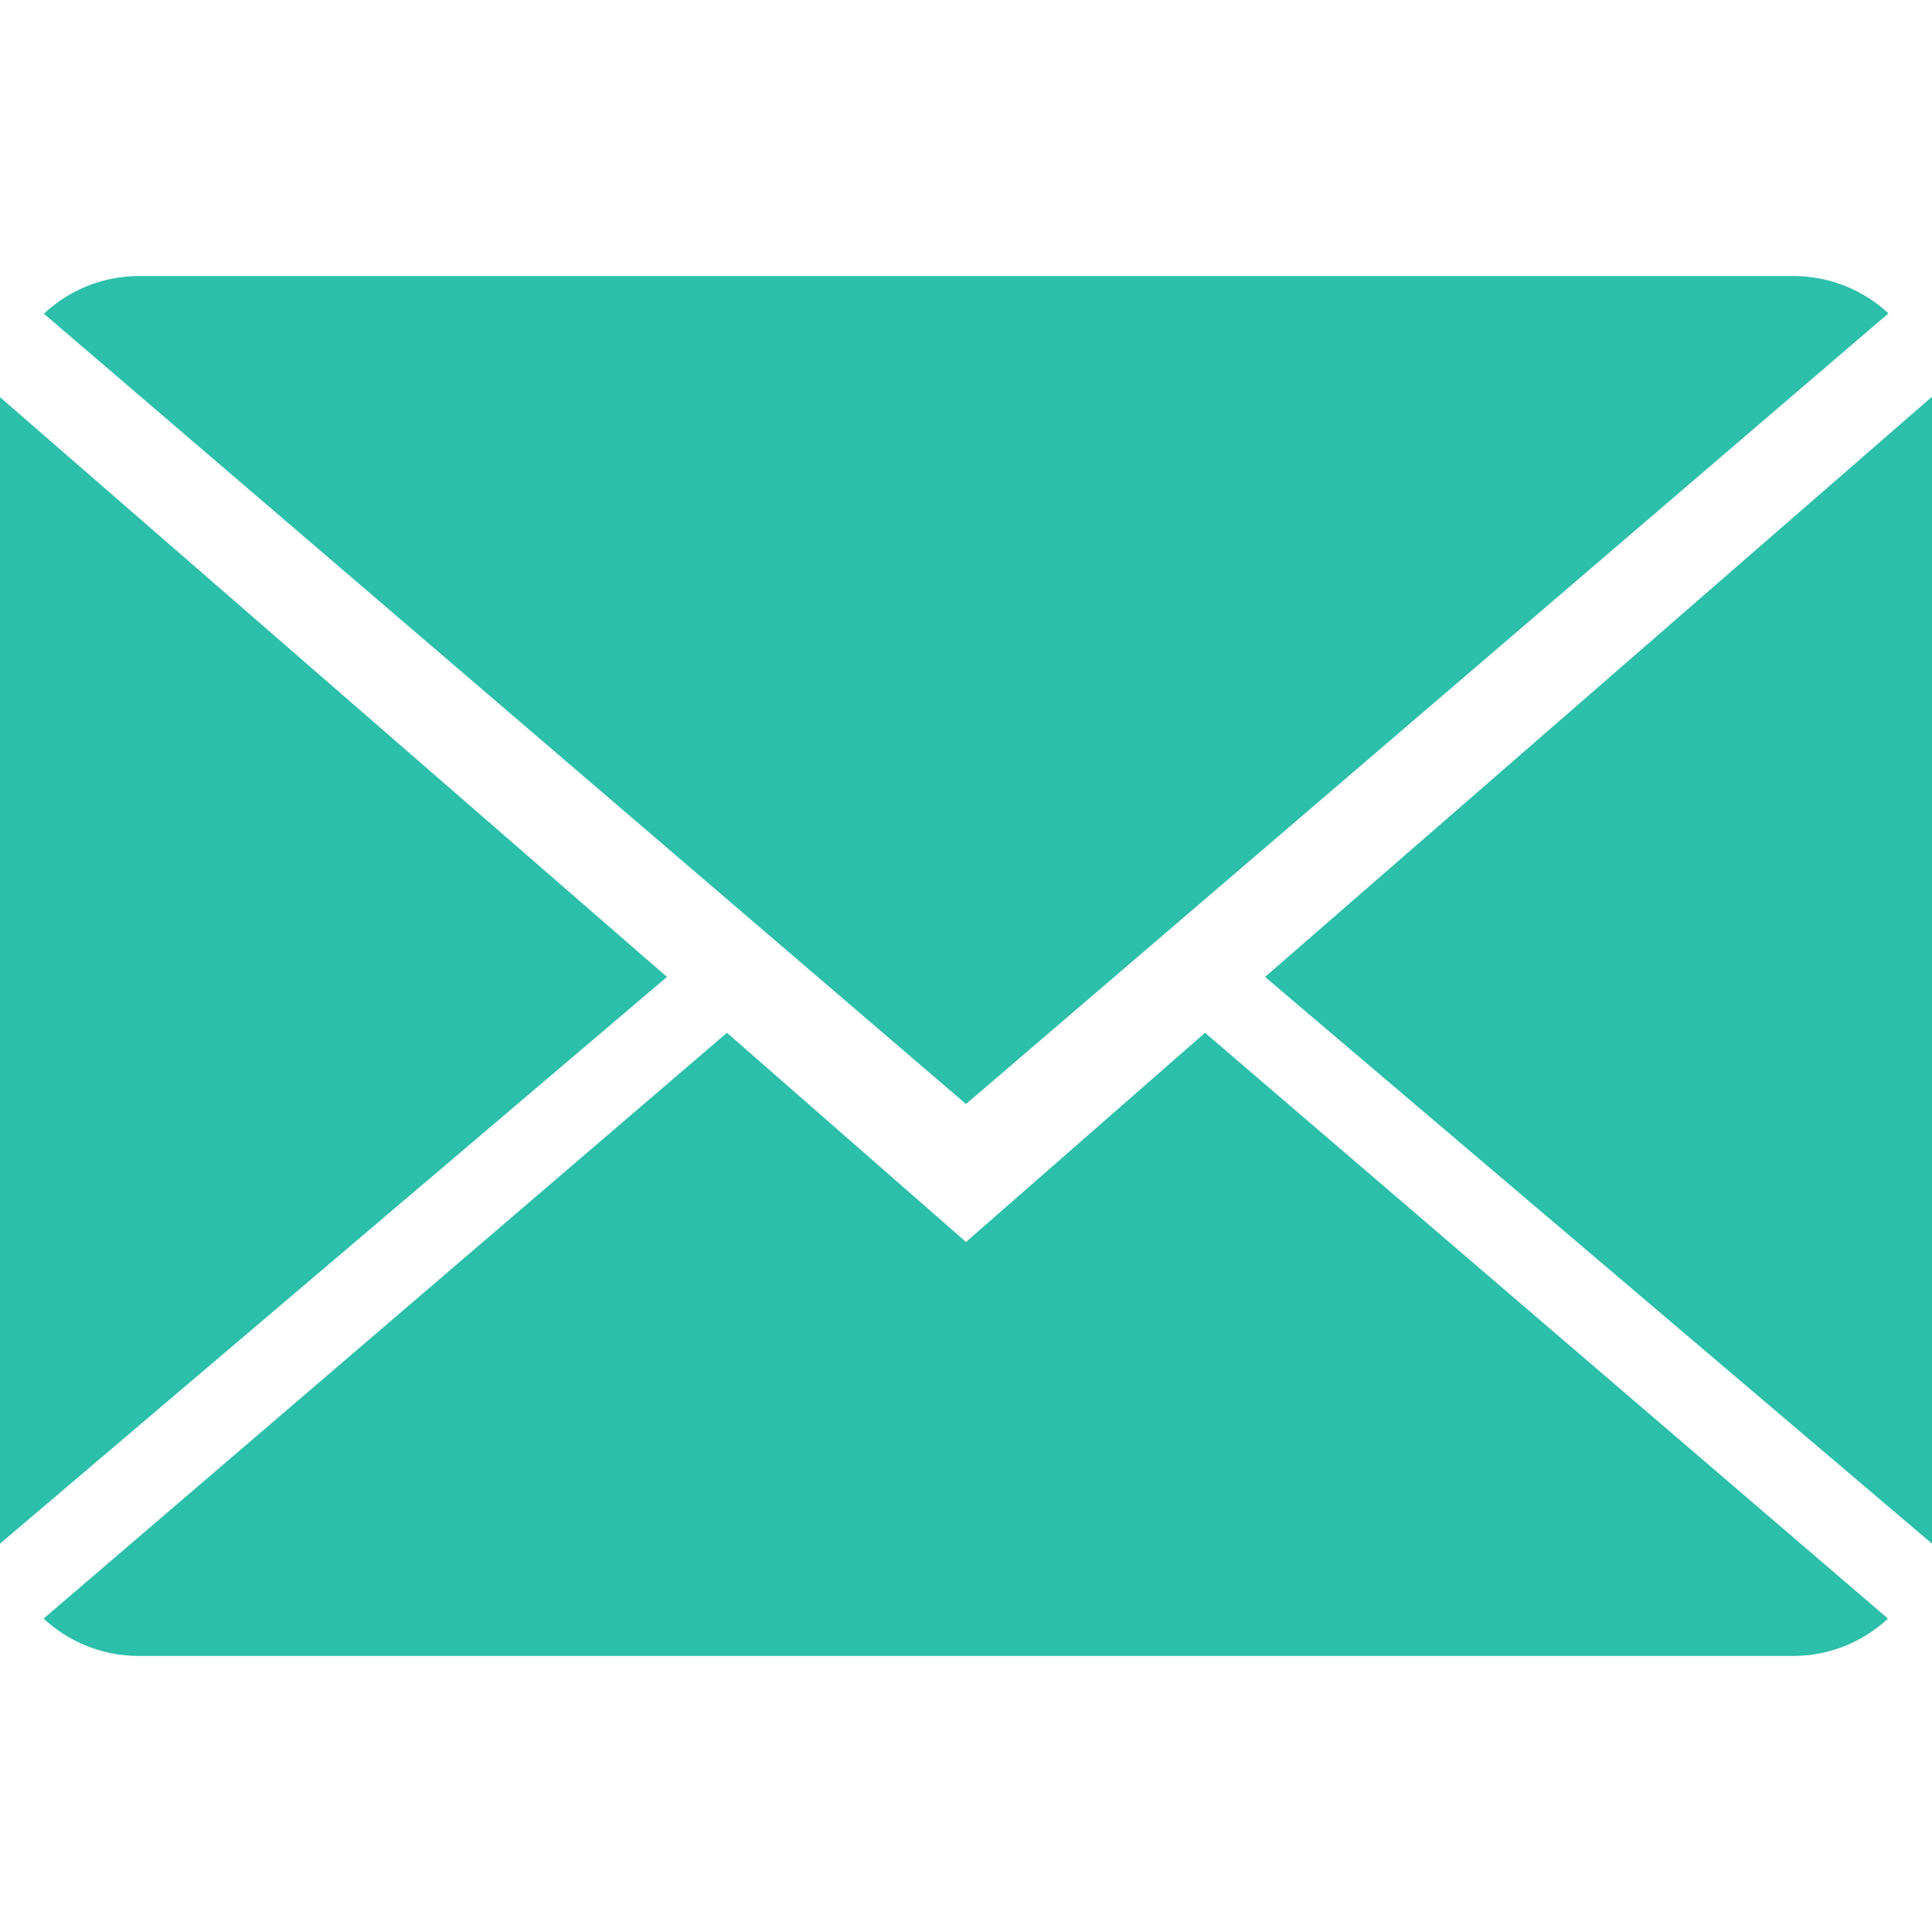 <?xml version="1.0" encoding="utf-8"?><svg  version="1.1" xmlns="http://www.w3.org/2000/svg" xmlns:xlink="http://www.w3.org/1999/xlink" x="0px" y="0px" viewBox="0 0 32 32" style="enable-background:new 0 0 32 32;" xml:space="preserve"><g><style type="text/css">.contact-icon{fill:#2cbfaa;}</style><path class="contact-icon" d="M16,20.571l-3.959-3.465L0.722,26.809c0.411,0.382,0.967,0.619,1.579,0.619h27.397c0.61,0,1.163-0.238,1.573-0.619l-11.312-9.703L16,20.571z"/><path class="contact-icon" d="M31.278,5.191c-0.411-0.384-0.965-0.619-1.579-0.619H2.302c-0.61,0-1.163,0.238-1.575,0.624L16,18.286L31.278,5.191z"/><polygon class="contact-icon" points="0,6.578 0,25.568 11.047,16.181 "/><polygon class="contact-icon" points="20.953,16.181 32,25.568 32,6.571 "/></g></svg>